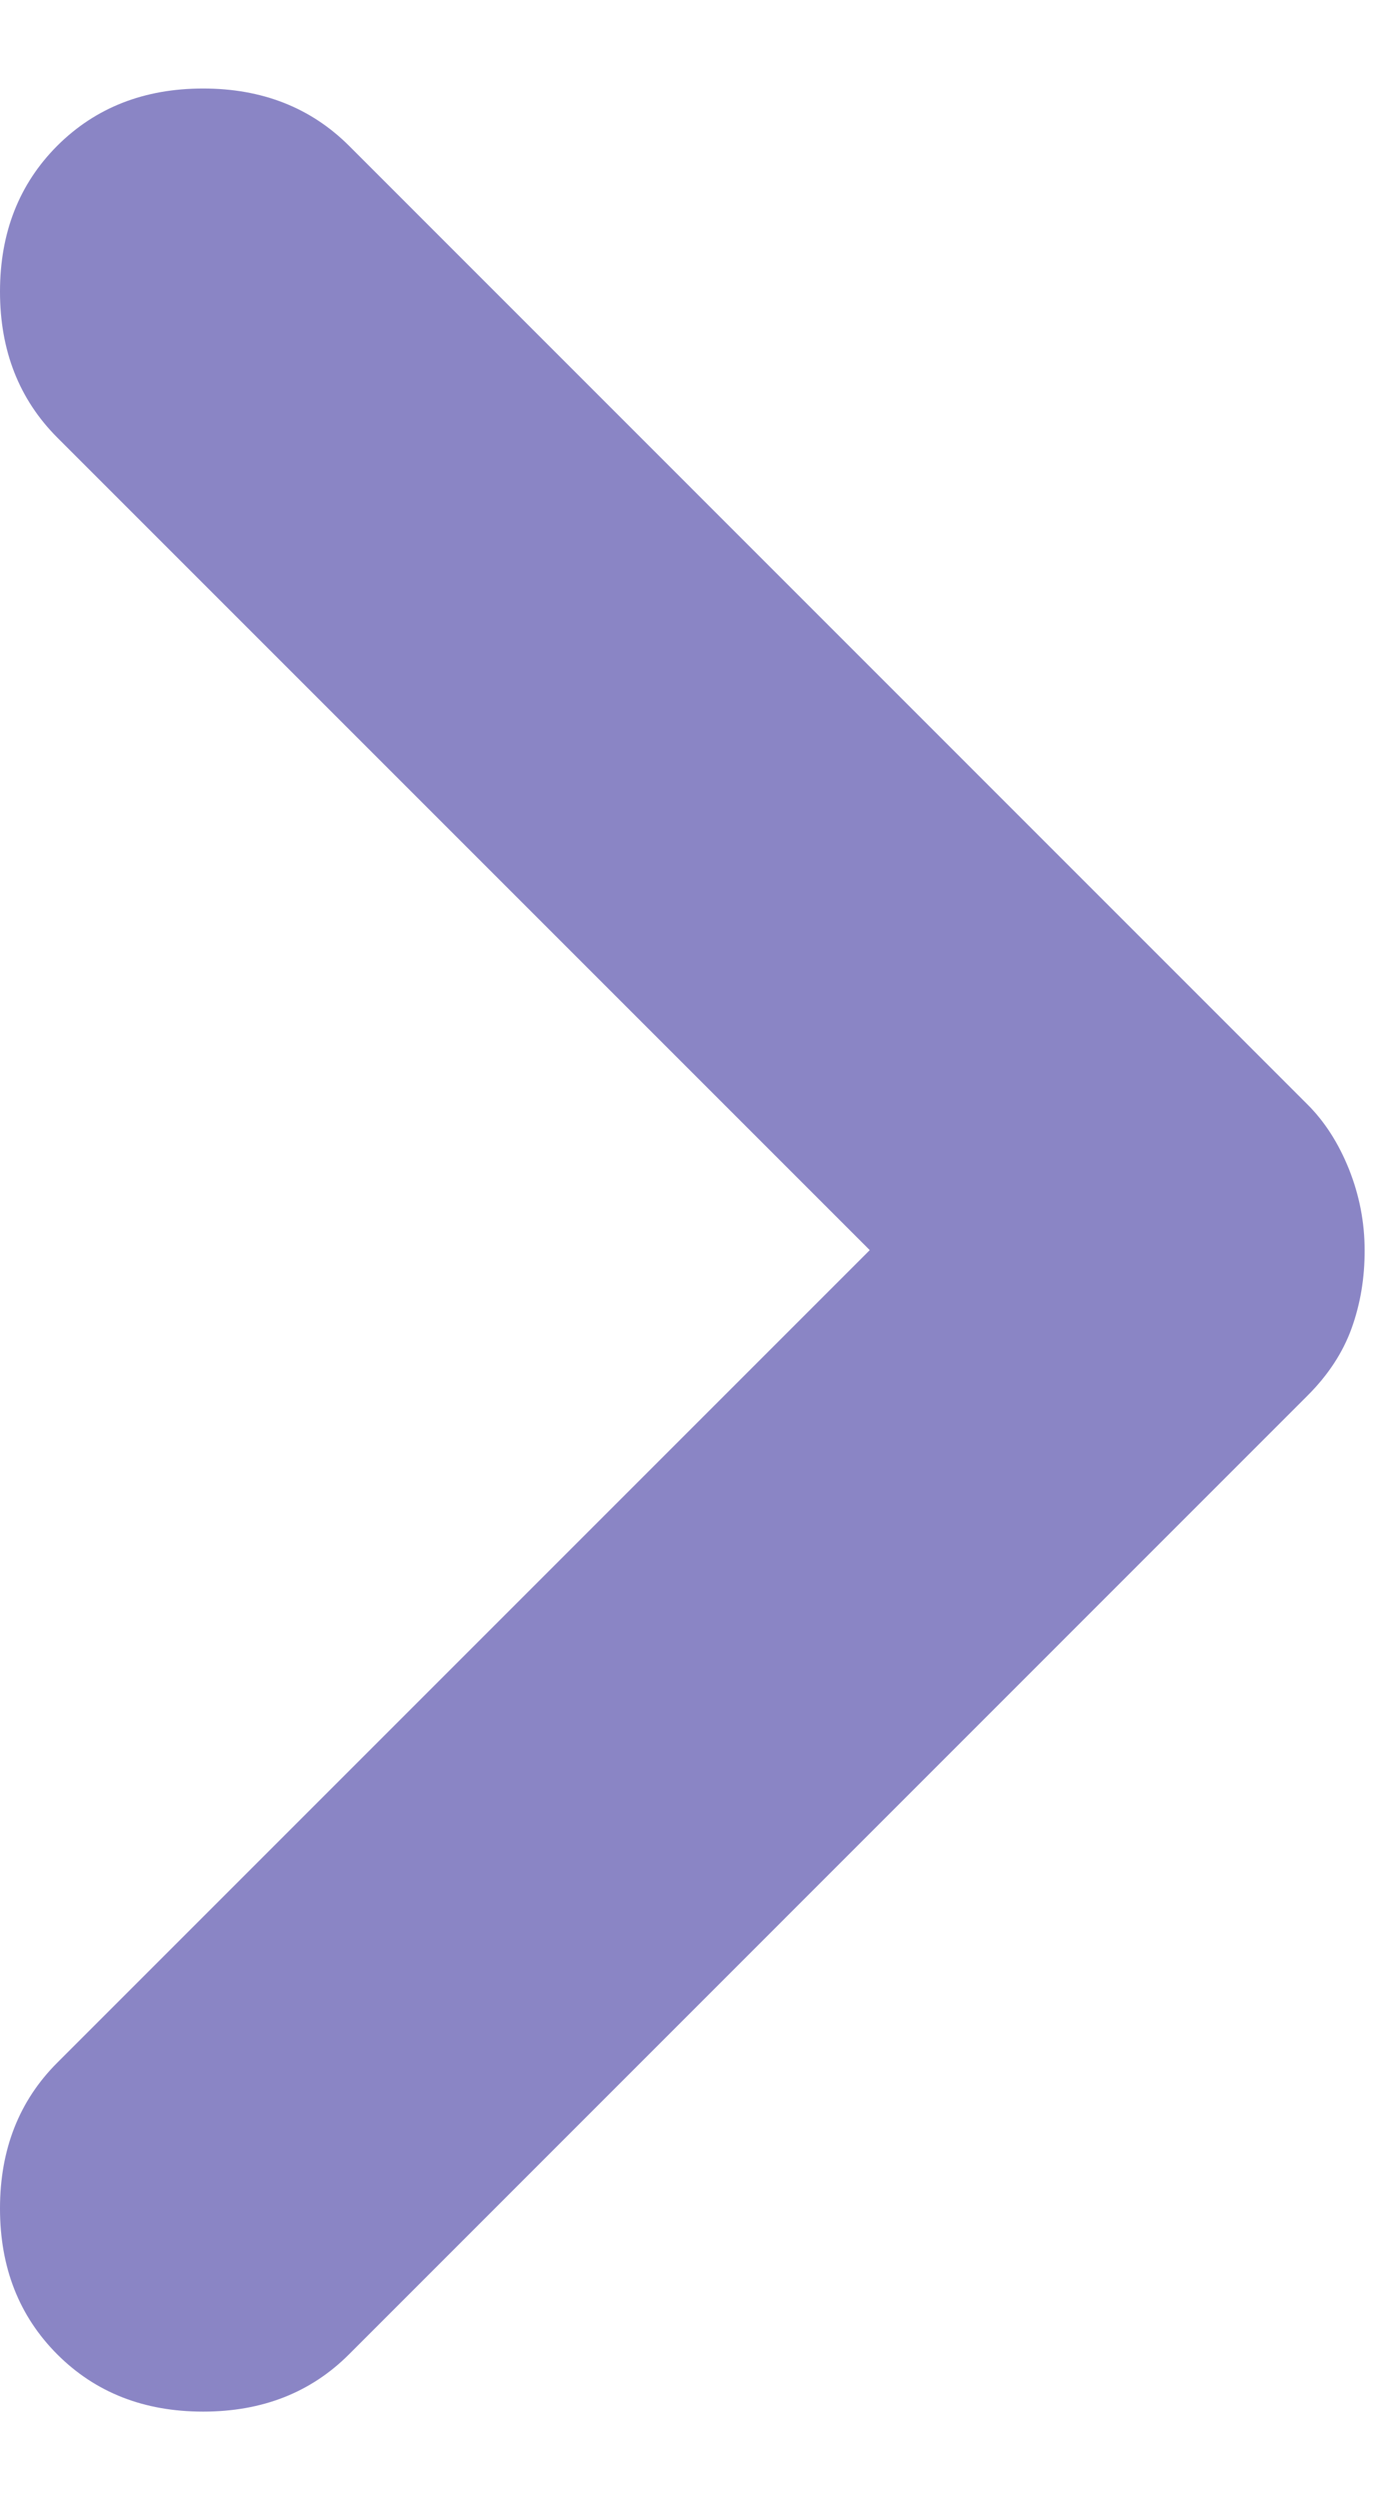 <svg width="11" height="20" viewBox="0 0 11 20" fill="none" xmlns="http://www.w3.org/2000/svg">
  <path d="M10.917 10C10.917 9.777 10.875 9.562 10.792 9.353C10.708 9.144 10.597 8.971 10.458 8.833L2.792 1.166C2.486 0.861 2.097 0.708 1.625 0.708C1.153 0.708 0.764 0.861 0.458 1.166C0.153 1.472 5.03895e-08 1.861 7.1031e-08 2.333C9.16725e-08 2.805 0.153 3.194 0.458 3.5L6.958 10L0.458 16.5C0.153 16.805 7.20631e-07 17.194 7.41272e-07 17.666C7.61914e-07 18.139 0.153 18.527 0.458 18.833C0.764 19.139 1.153 19.291 1.625 19.291C2.097 19.291 2.486 19.139 2.792 18.833L10.458 11.166C10.625 11 10.743 10.819 10.813 10.625C10.883 10.43 10.918 10.222 10.917 10Z" fill="#8A85C5" />
</svg>